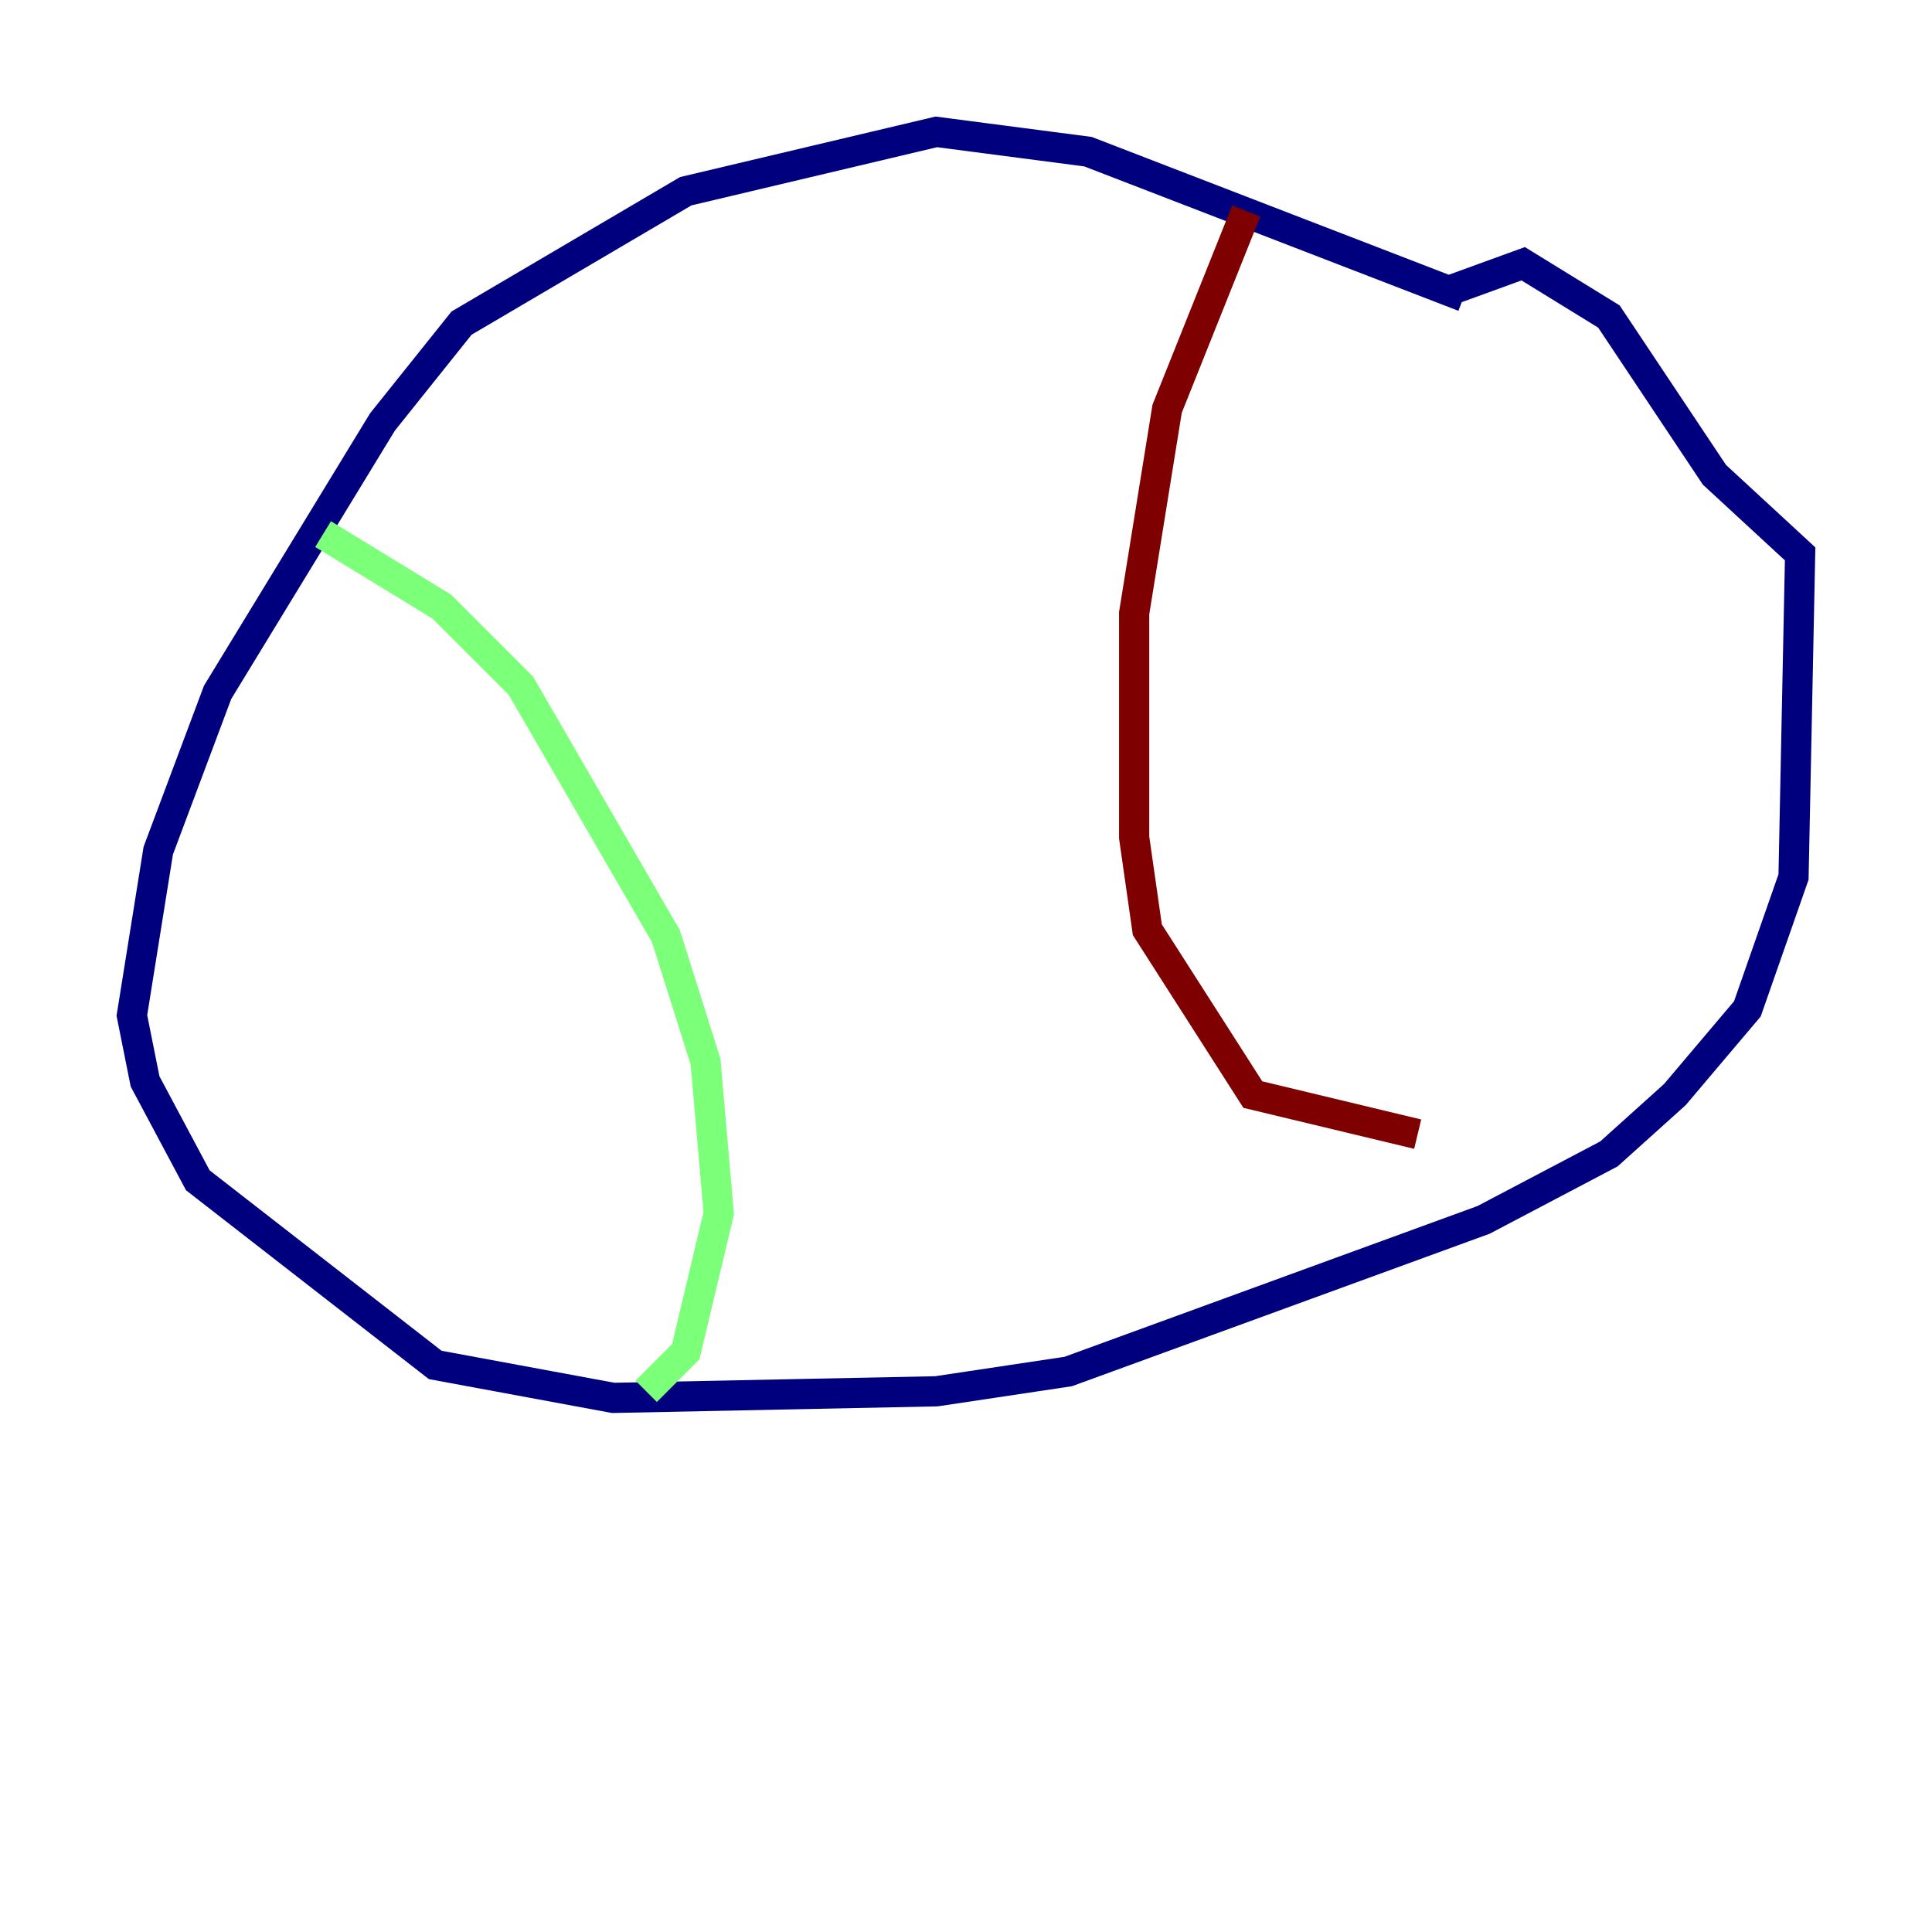 <?xml version="1.0" encoding="utf-8" ?>
<svg baseProfile="tiny" height="128" version="1.2" viewBox="0,0,128,128" width="128" xmlns="http://www.w3.org/2000/svg" xmlns:ev="http://www.w3.org/2001/xml-events" xmlns:xlink="http://www.w3.org/1999/xlink"><defs /><polyline fill="none" points="96.983,19.659 72.082,10.048 62.034,8.737 45.433,12.669 30.58,21.406 25.338,27.959 14.416,45.87 10.485,56.355 8.737,67.276 9.611,71.645 13.106,78.198 28.833,90.43 40.628,92.614 62.034,92.177 70.771,90.867 98.293,80.819 106.594,76.451 110.963,72.519 115.768,66.84 118.826,58.102 119.263,36.696 113.584,31.454 106.594,20.969 100.915,17.474 96.109,19.222" stroke="#00007f" stroke-width="2" /><polyline fill="none" points="21.406,35.386 29.27,40.191 34.512,45.433 44.123,62.034 46.744,70.335 47.618,80.382 45.433,89.556 42.812,92.177" stroke="#7cff79" stroke-width="2" /><polyline fill="none" points="82.567,13.979 77.324,27.085 75.14,40.628 75.14,55.481 76.014,61.597 83.003,72.519 93.925,75.14" stroke="#7f0000" stroke-width="2" /></svg>